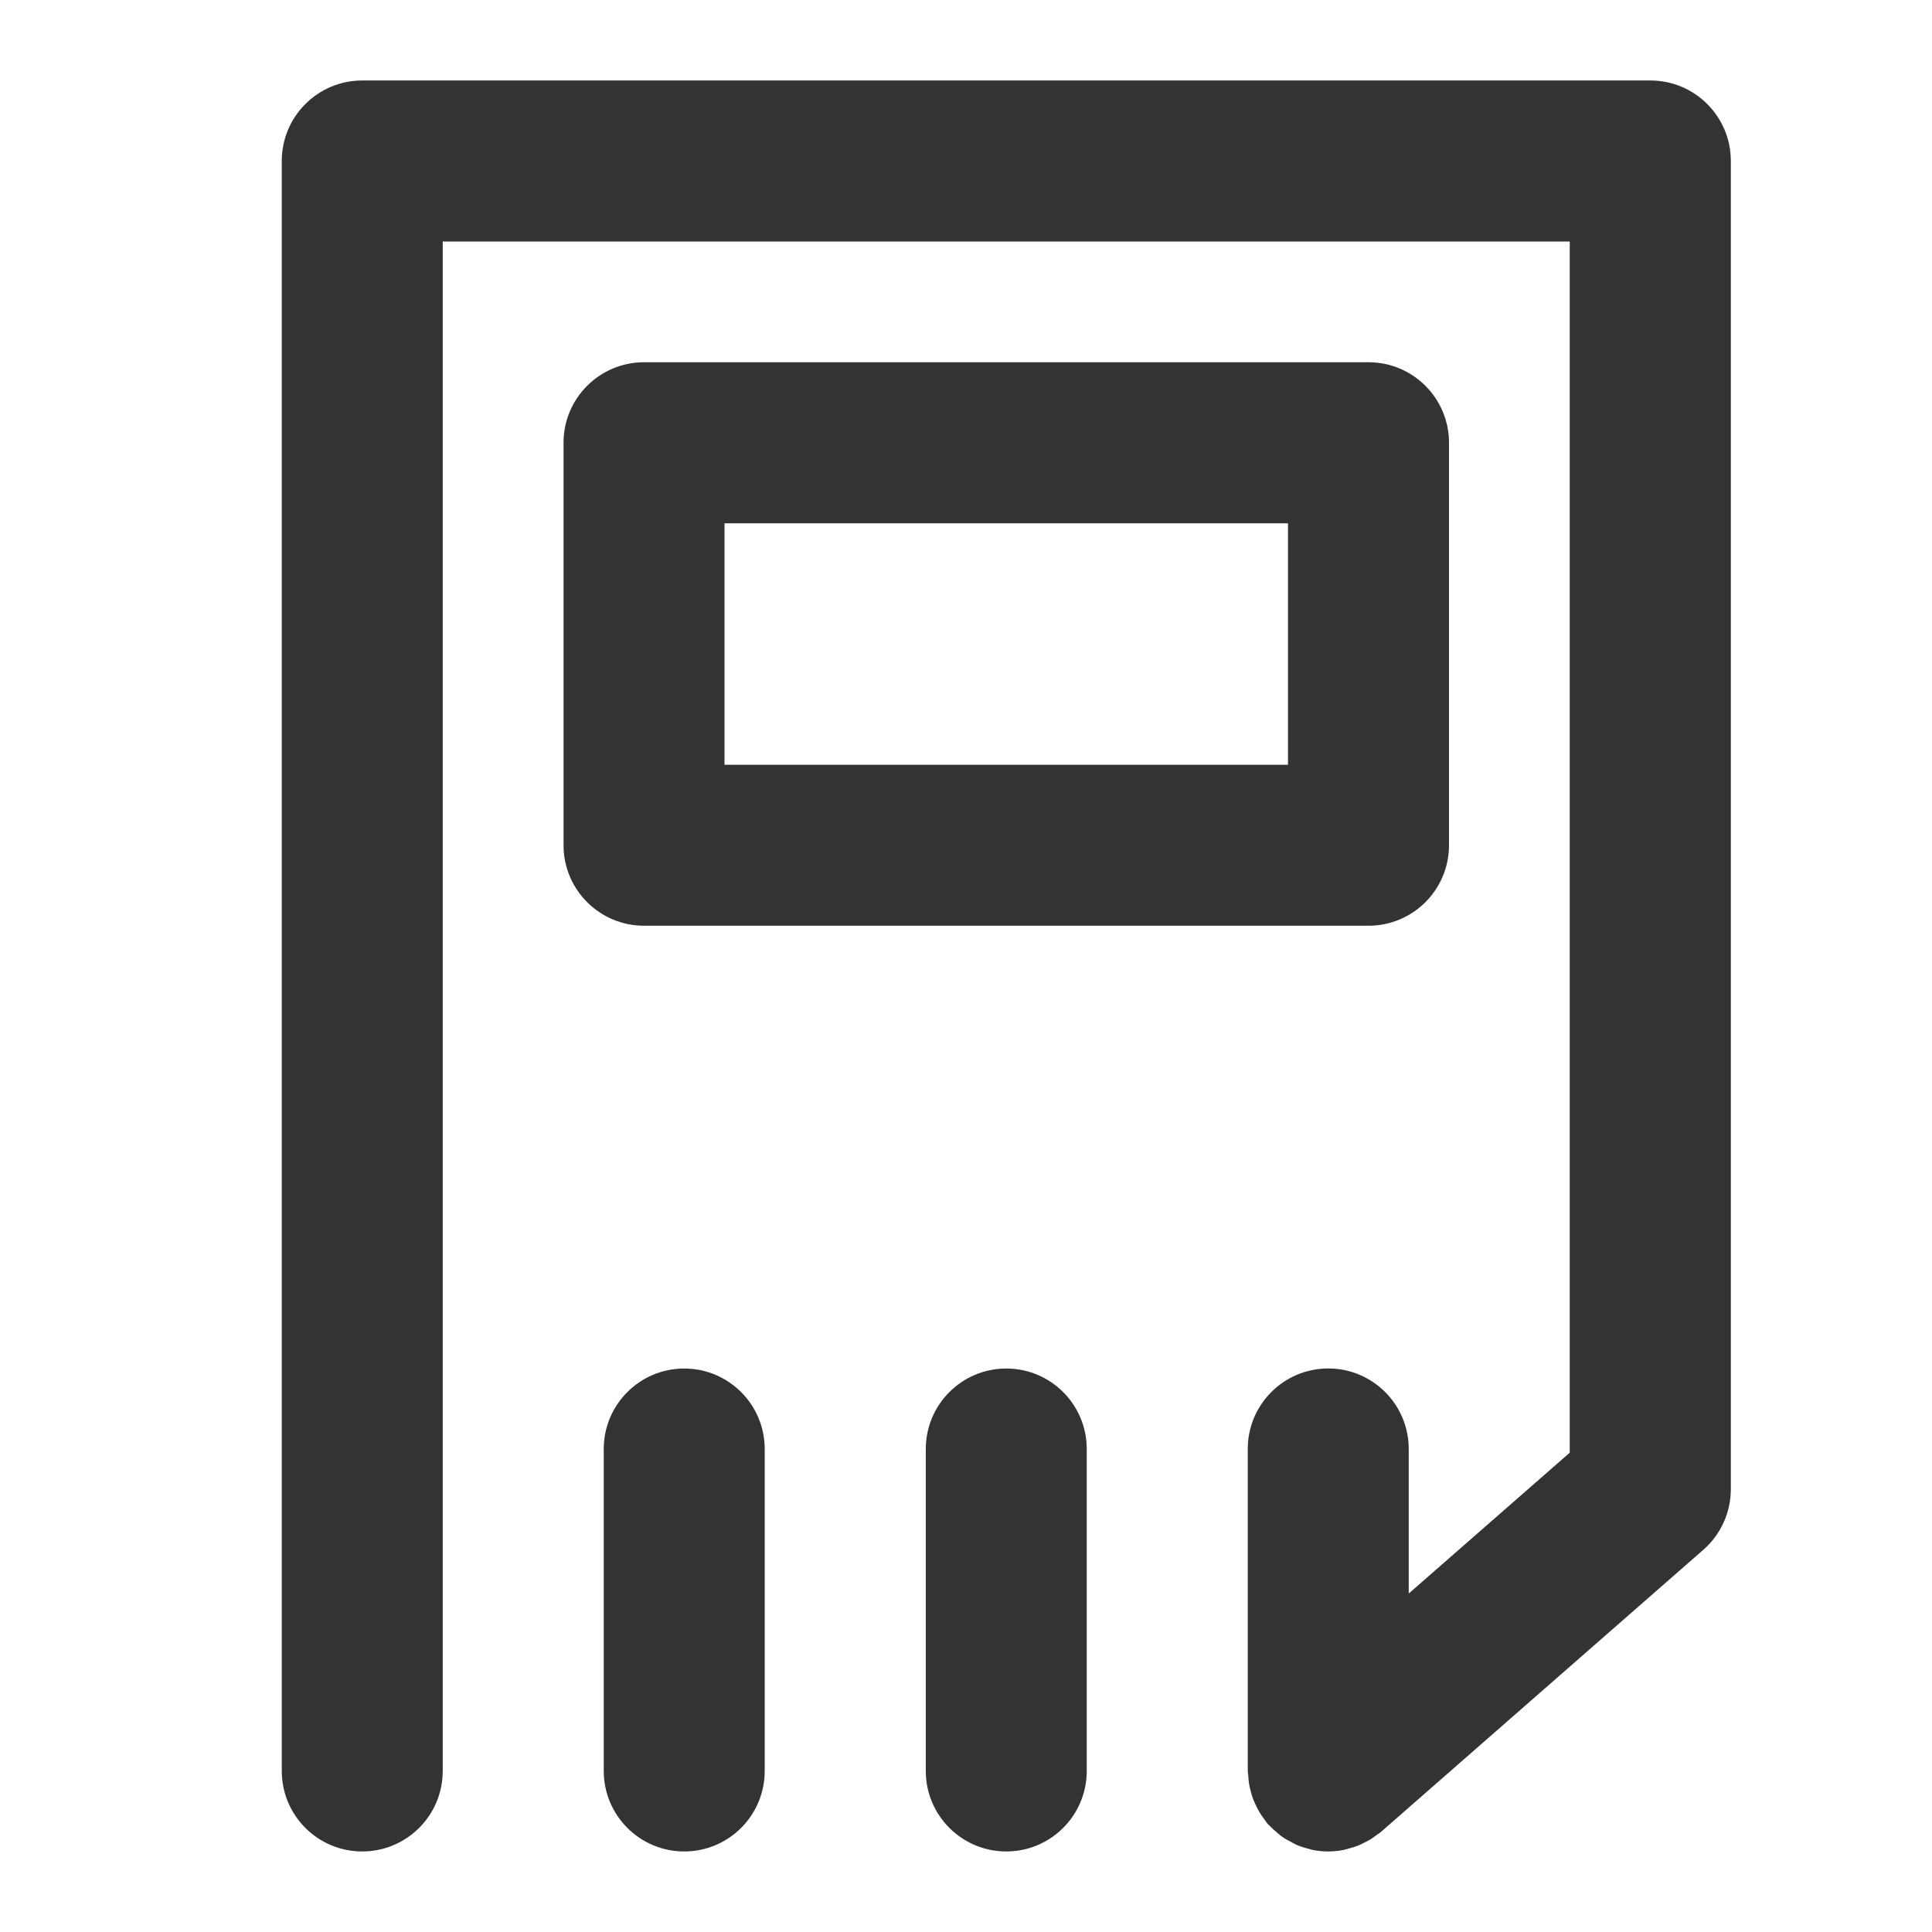 <?xml version="1.0" encoding="utf-8"?>
<!-- Generated by IcoMoon.io -->
<!DOCTYPE svg PUBLIC "-//W3C//DTD SVG 1.1//EN" "http://www.w3.org/Graphics/SVG/1.1/DTD/svg11.dtd">
<svg version="1.1" xmlns="http://www.w3.org/2000/svg" xmlns:xlink="http://www.w3.org/1999/xlink" width="32" height="32" viewBox="0 0 32 32">
<path fill="#333333" d="M27.333 1.333h-21.333c-0.736 0-1.333 0.597-1.333 1.333v26.667c0 0.736 0.597 1.333 1.333 1.333s1.333-0.597 1.333-1.333v-25.333h18.667v20.061l-2.667 2.333v-2.395c0-0.736-0.597-1.333-1.333-1.333s-1.333 0.597-1.333 1.333v5.333c0 0.027 0.006 0.051 0.008 0.077 0.003 0.047 0.007 0.095 0.014 0.141 0.007 0.042 0.017 0.083 0.028 0.124s0.023 0.083 0.039 0.125c0.016 0.042 0.035 0.083 0.055 0.123 0.018 0.037 0.037 0.073 0.059 0.109 0.026 0.042 0.055 0.080 0.084 0.119 0.015 0.020 0.027 0.042 0.044 0.061 0.009 0.010 0.020 0.017 0.029 0.027 0.041 0.044 0.085 0.083 0.131 0.121 0.026 0.021 0.050 0.045 0.077 0.063 0.050 0.035 0.104 0.064 0.159 0.092 0.026 0.013 0.050 0.030 0.077 0.041 0.069 0.030 0.142 0.052 0.216 0.070 0.014 0.003 0.027 0.010 0.041 0.013 0.088 0.018 0.179 0.028 0.273 0.028 0 0 0 0 0 0s0 0 0 0c0.084 0 0.168-0.009 0.251-0.025 0.031-0.006 0.059-0.016 0.089-0.024 0.051-0.013 0.101-0.027 0.151-0.047 0.033-0.013 0.065-0.030 0.097-0.046 0.043-0.021 0.085-0.042 0.125-0.068 0.032-0.021 0.061-0.043 0.092-0.066 0.025-0.019 0.051-0.033 0.074-0.054l5.333-4.667c0.289-0.253 0.455-0.619 0.455-1.003v-22c0-0.736-0.597-1.333-1.333-1.333z"></path>
<path fill="#333333" d="M22.667 15.333c0.736 0 1.333-0.597 1.333-1.333v-6.667c0-0.736-0.597-1.333-1.333-1.333h-12c-0.736 0-1.333 0.597-1.333 1.333v6.667c0 0.736 0.597 1.333 1.333 1.333h12zM12 8.667h9.333v4h-9.333v-4z"></path>
<path fill="#333333" d="M11.333 22.667c-0.736 0-1.333 0.597-1.333 1.333v5.333c0 0.736 0.597 1.333 1.333 1.333s1.333-0.597 1.333-1.333v-5.333c0-0.736-0.597-1.333-1.333-1.333z"></path>
<path fill="#333333" d="M16.667 22.667c-0.736 0-1.333 0.597-1.333 1.333v5.333c0 0.736 0.597 1.333 1.333 1.333s1.333-0.597 1.333-1.333v-5.333c0-0.736-0.597-1.333-1.333-1.333z"></path>
</svg>
